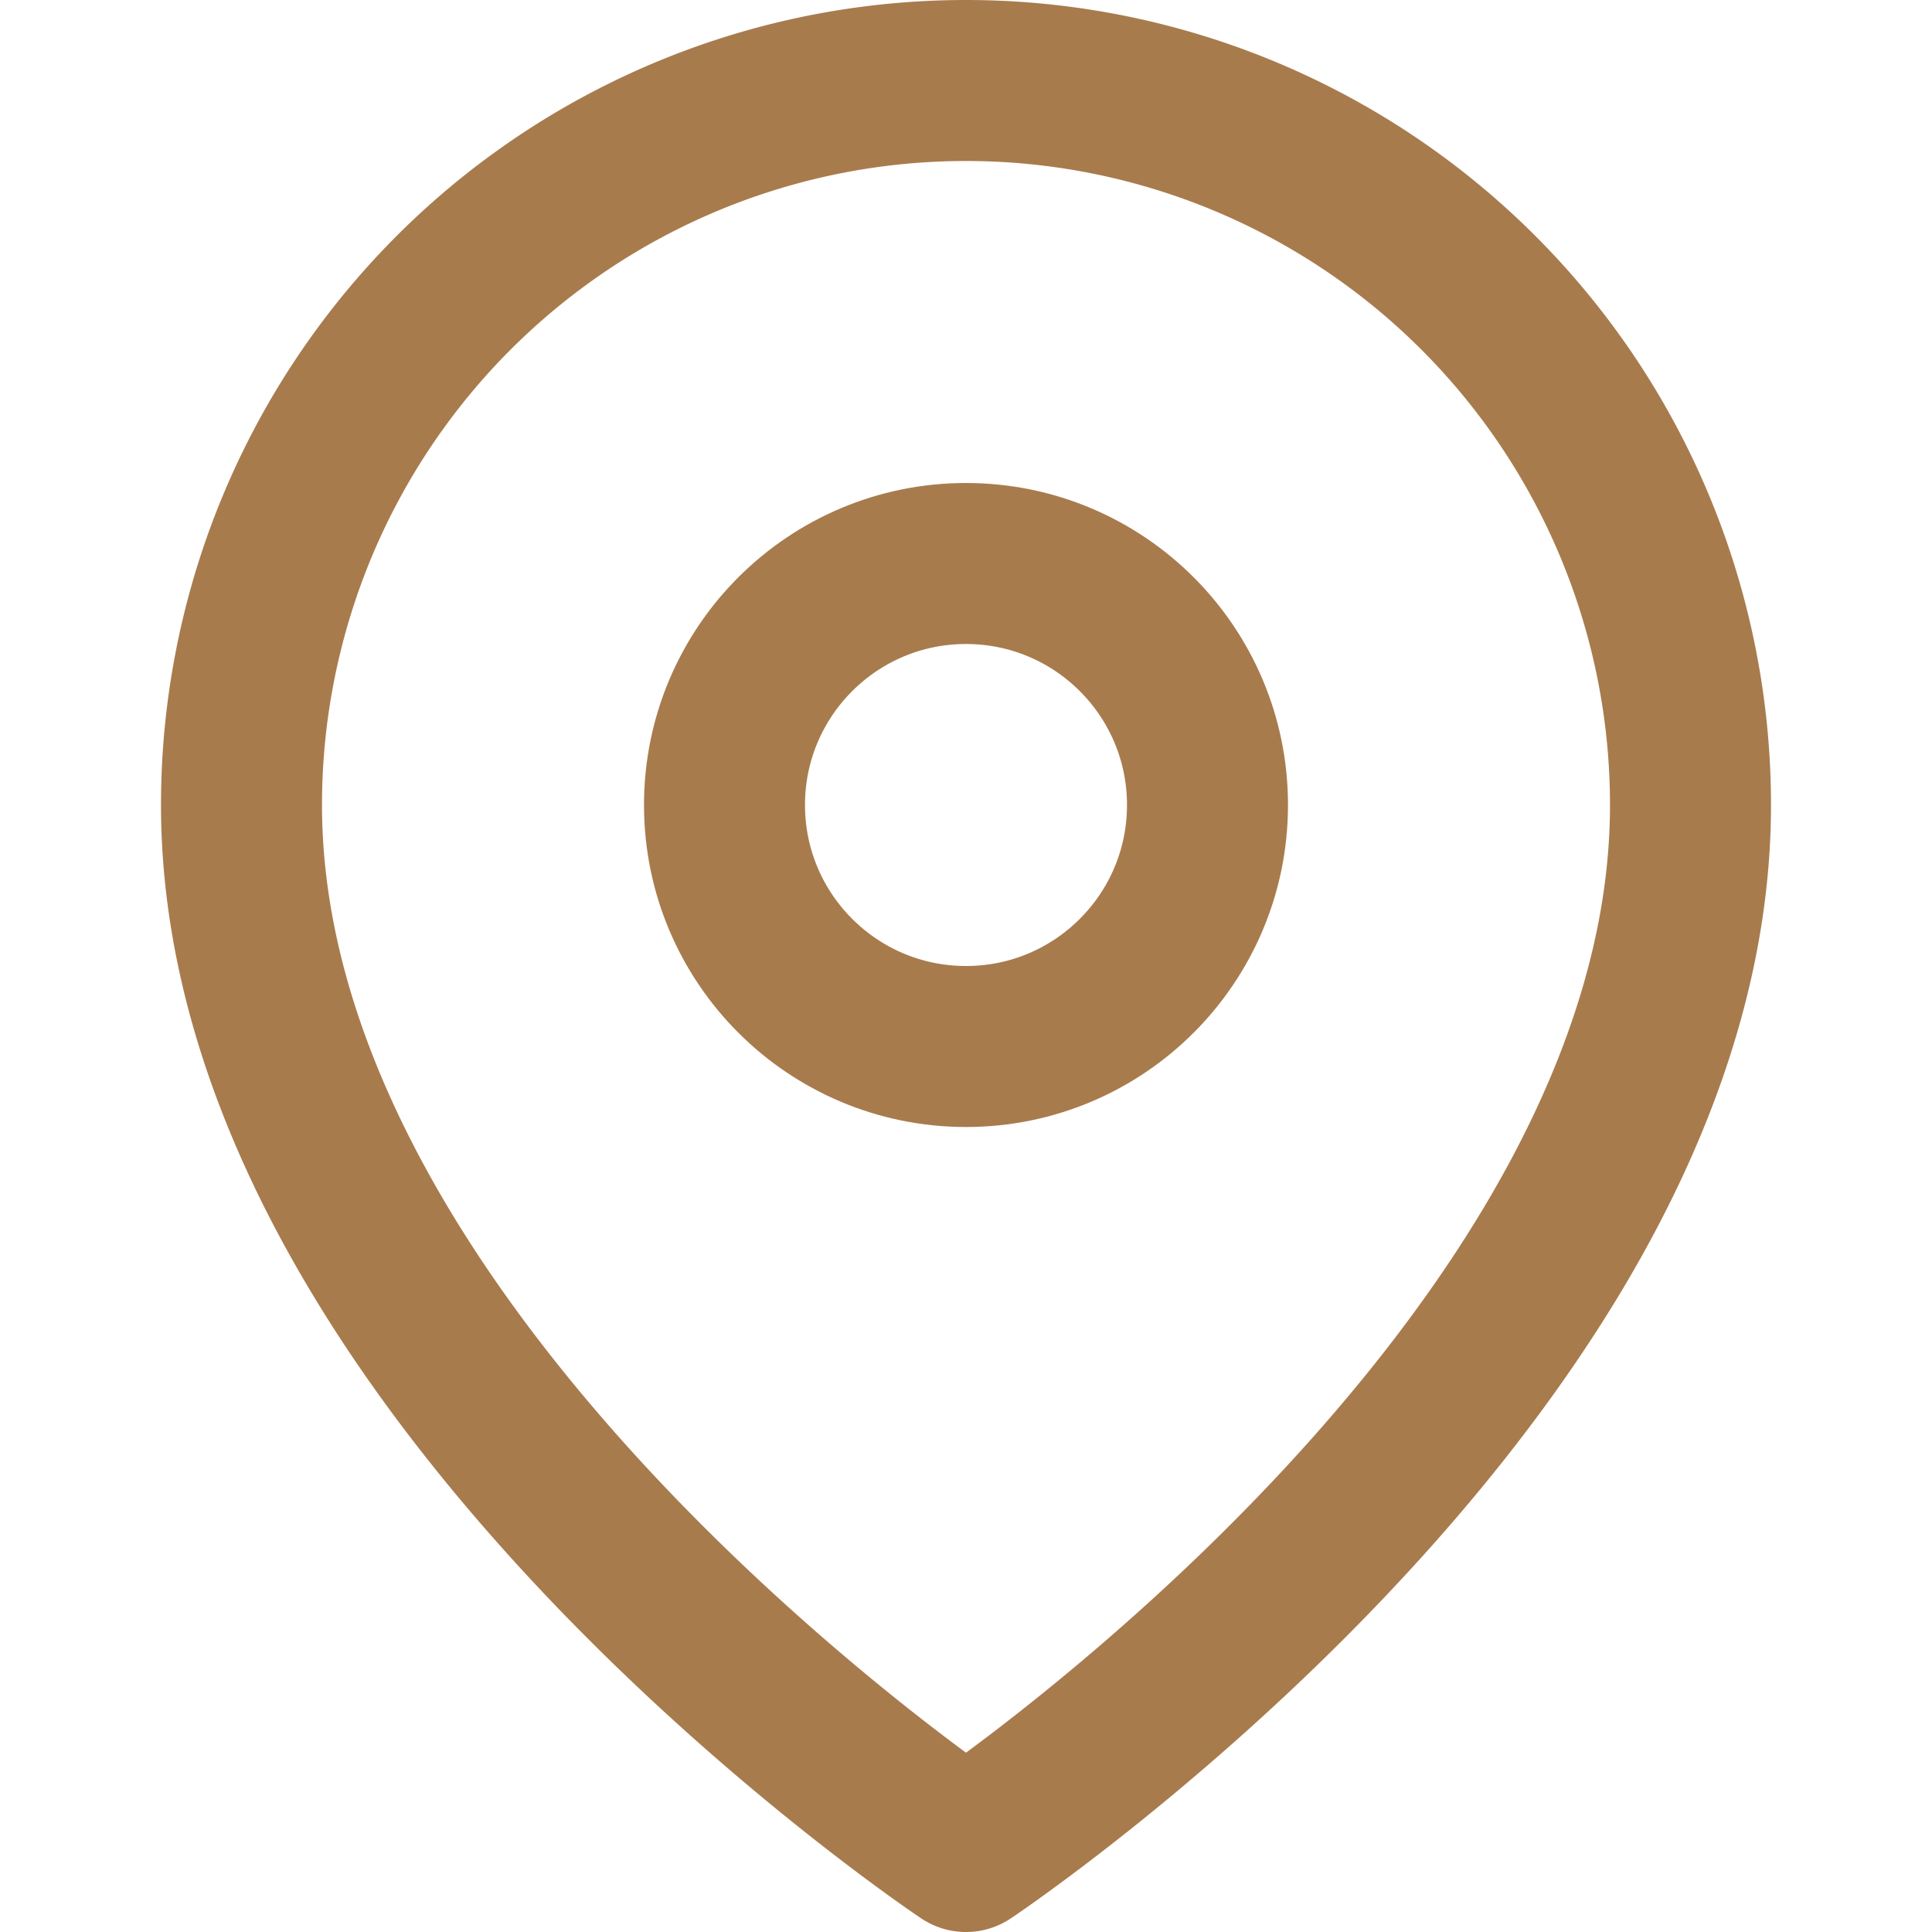 <svg xmlns="http://www.w3.org/2000/svg" width="32" height="32" viewBox="0 0 24 24" fill="none" stroke="#a87b4d" stroke-width="2" stroke-linecap="round" stroke-linejoin="round" class="feather feather-map-pin"><path d="M21 10c0 7-9 13-9 13s-9-6-9-13a9 9 0 0 1 18 0z"></path><circle cx="12" cy="10" r="3"></circle></svg>